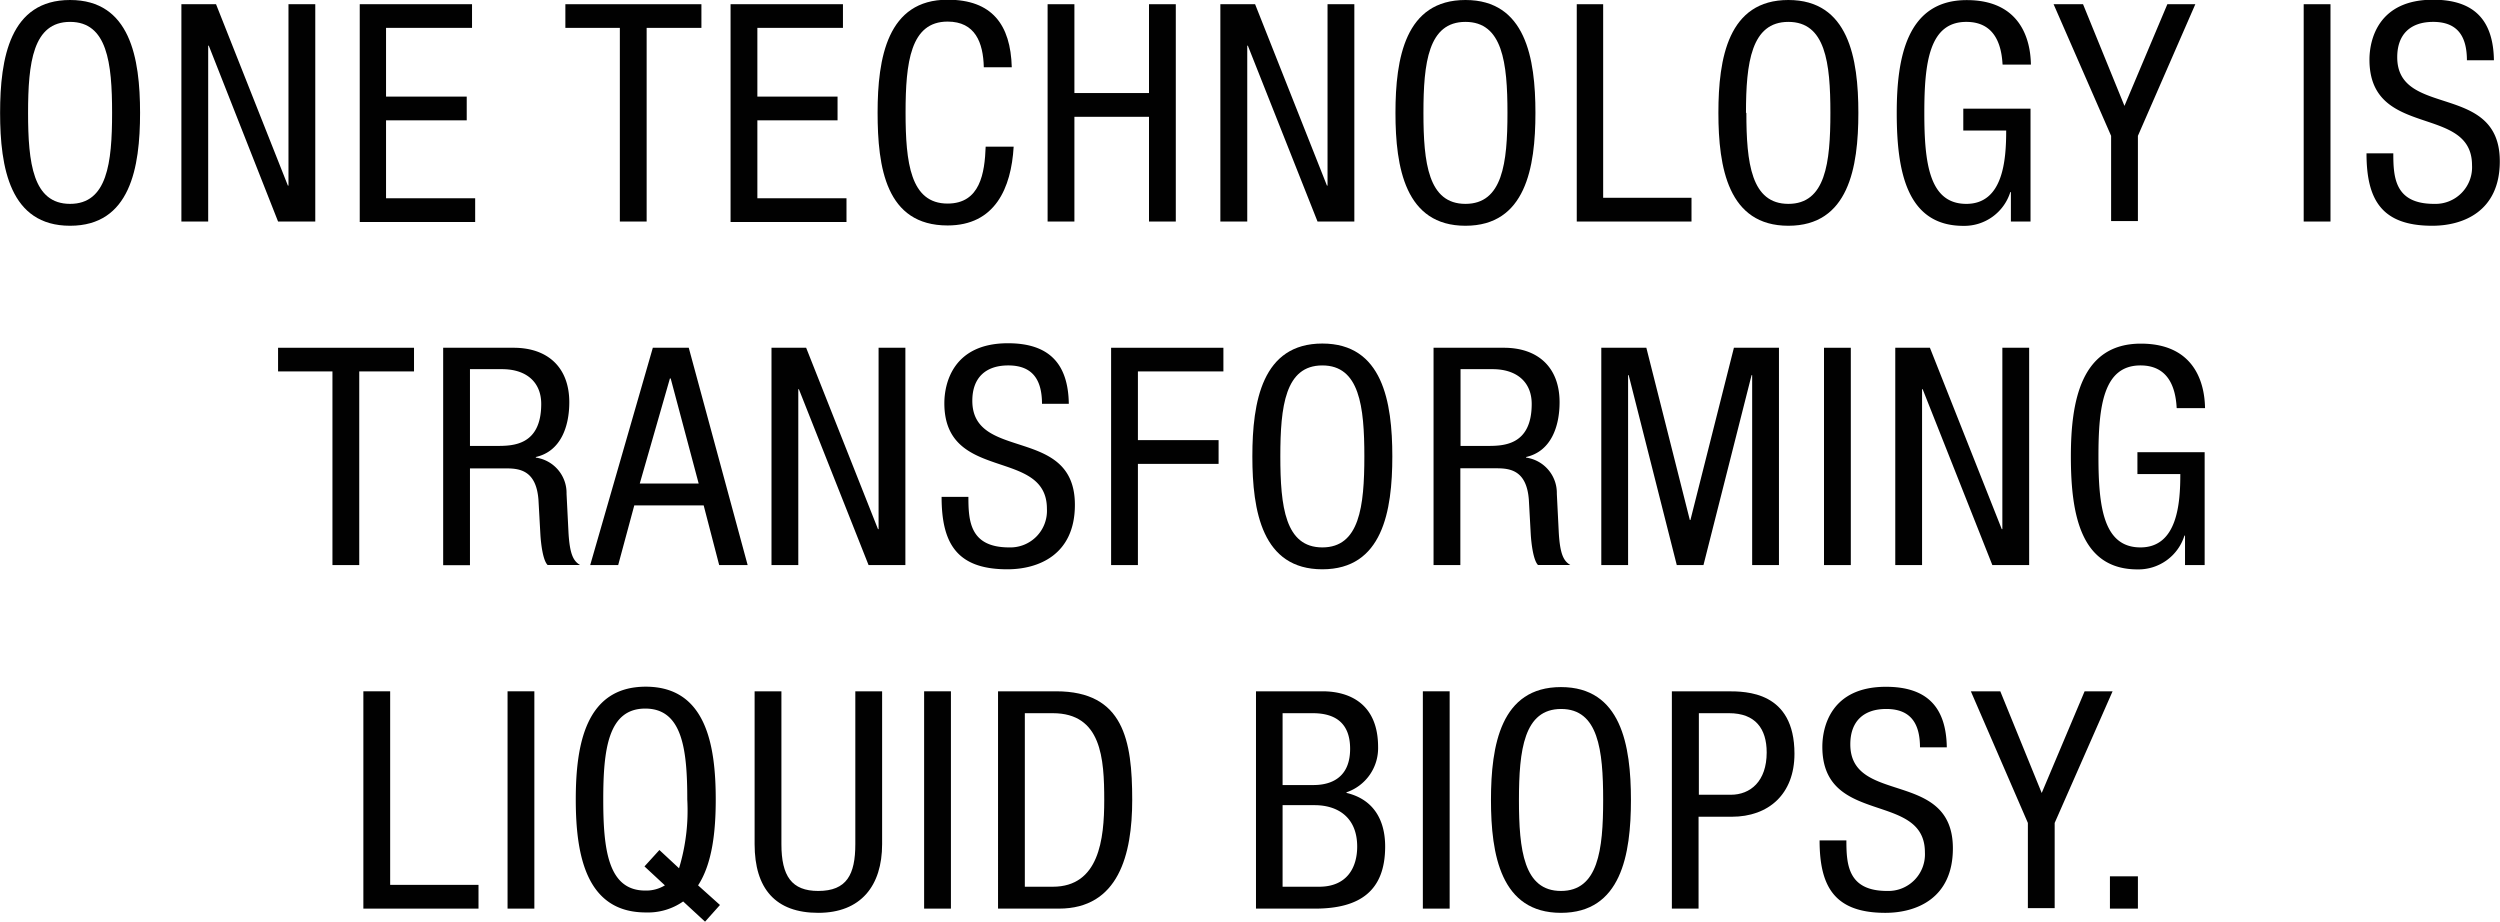 <svg id="Layer_1" data-name="Layer 1" xmlns="http://www.w3.org/2000/svg" viewBox="0 0 254.7 93.91"><defs><style>.cls-1{fill:#010101;}</style></defs><title>text</title><path class="cls-1" d="M19.94,14.66c0,5.58-1,11.5-7.13,11.5s-7.13-5.92-7.13-11.5,1-11.5,7.13-11.5S19.94,9.08,19.94,14.66Zm-11.41,0c0,5.12.5,9.27,4.28,9.27s4.28-4.15,4.28-9.27-0.5-9.27-4.28-9.27S8.53,9.54,8.53,14.66Z" transform="translate(-5.67 -3.16)"/><path class="cls-1" d="M24.15,3.59h3.53L35,22.07h0.06V3.59h2.73V25.73H34L26.94,7.81H26.88V25.73H24.15V3.59Z" transform="translate(-5.67 -3.16)"/><path class="cls-1" d="M42.32,3.59H53.76V6H45V13h8.22v2.42H45v7.94h9.08v2.42H42.32V3.59Z" transform="translate(-5.67 -3.16)"/><path class="cls-1" d="M71.55,25.73H68.82V6H63.27V3.59H77.13V6H71.55V25.73Z" transform="translate(-5.67 -3.16)"/><path class="cls-1" d="M80.1,3.59H91.55V6H82.83V13H91v2.42H82.83v7.94h9.08v2.42H80.1V3.59Z" transform="translate(-5.67 -3.16)"/><path class="cls-1" d="M108.94,18.13c-0.25,4.19-1.89,8-6.73,8-6.29,0-7.13-5.92-7.13-11.5s1-11.5,7.13-11.5c4.53,0,6.42,2.54,6.54,6.88H105.9c-0.06-2.51-.87-4.65-3.69-4.65-3.78,0-4.28,4.15-4.28,9.27s0.5,9.27,4.28,9.27c3.32,0,3.78-3.1,3.88-5.8h2.85Z" transform="translate(-5.67 -3.16)"/><path class="cls-1" d="M125.46,25.73h-2.73V15.06h-7.6V25.73h-2.73V3.59h2.73v9.05h7.6V3.59h2.73V25.73Z" transform="translate(-5.67 -3.16)"/><path class="cls-1" d="M130,3.59h3.54l7.32,18.48h0.06V3.59h2.73V25.73h-3.75l-7.1-17.92h-0.06V25.73H130V3.59Z" transform="translate(-5.67 -3.16)"/><path class="cls-1" d="M162.1,14.66c0,5.58-1,11.5-7.13,11.5s-7.13-5.92-7.13-11.5,1-11.5,7.13-11.5S162.1,9.08,162.1,14.66Zm-11.41,0c0,5.12.5,9.27,4.28,9.27s4.28-4.15,4.28-9.27-0.5-9.27-4.28-9.27S150.69,9.54,150.69,14.66Z" transform="translate(-5.67 -3.16)"/><path class="cls-1" d="M166.31,3.59H169V23.31h9v2.42H166.31V3.59Z" transform="translate(-5.67 -3.16)"/><path class="cls-1" d="M195,14.66c0,5.58-1,11.5-7.13,11.5s-7.13-5.92-7.13-11.5,1-11.5,7.13-11.5S195,9.08,195,14.66Zm-11.41,0c0,5.12.5,9.27,4.28,9.27s4.28-4.15,4.28-9.27-0.5-9.27-4.28-9.27S183.55,9.54,183.55,14.66Z" transform="translate(-5.67 -3.16)"/><path class="cls-1" d="M209.69,9.73c-0.12-2.33-1-4.34-3.69-4.34-3.78,0-4.28,4.15-4.28,9.27s0.5,9.27,4.28,9.27,4.06-4.53,4.06-7.47h-4.37V14.23h6.85v11.5h-2v-3h-0.06a4.91,4.91,0,0,1-4.78,3.44c-5.77,0-6.79-5.55-6.79-11.5,0-5.58,1-11.5,7.13-11.5,6.36,0,6.51,5.43,6.54,6.57h-2.85Z" transform="translate(-5.67 -3.16)"/><path class="cls-1" d="M214.89,3.59h3l4.22,10.36,4.37-10.36h2.85L223.48,17v8.68h-2.73V17Z" transform="translate(-5.67 -3.16)"/><path class="cls-1" d="M240.37,3.59h2.73V25.73h-2.73V3.59Z" transform="translate(-5.67 -3.16)"/><path class="cls-1" d="M257,9.33c0-2.33-.84-3.94-3.44-3.94-2.29,0-3.66,1.24-3.66,3.6,0,6.23,10.45,2.51,10.45,10.6,0,5.12-3.75,6.57-6.88,6.57-5.18,0-6.7-2.67-6.7-7.38h2.73c0,2.48.16,5.15,4.16,5.15A3.73,3.73,0,0,0,257.52,20c0-6.26-10.45-2.64-10.45-10.76,0-2,.87-6.11,6.48-6.11,4.22,0,6.14,2.11,6.2,6.17H257Z" transform="translate(-5.67 -3.16)"/><path class="cls-1" d="M42.27,60.73H39.54V41H34V38.59H47.85V41H42.27V60.73Z" transform="translate(-5.67 -3.16)"/><path class="cls-1" d="M50.82,38.59H58c3.47,0,5.67,2,5.67,5.55,0,2.42-.84,5-3.41,5.58v0.06a3.64,3.64,0,0,1,3.13,3.69l0.19,3.78c0.12,2.45.53,3.07,1.18,3.47H61.46c-0.47-.46-0.68-2.11-0.74-3.19L60.53,54.1c-0.22-3-1.89-3.22-3.29-3.22H53.55v9.86H50.82V38.59Zm2.73,10h2.7c1.61,0,4.56,0,4.56-4.28,0-2.17-1.46-3.54-4-3.54H53.55v7.81Z" transform="translate(-5.67 -3.16)"/><path class="cls-1" d="M72.18,38.59h3.66l6,22.14H78.94l-1.58-6.08H70.29l-1.64,6.08H65.8ZM70.85,52.42h6L74,41.72H73.92Z" transform="translate(-5.67 -3.16)"/><path class="cls-1" d="M84.27,38.59h3.53l7.32,18.48h0.06V38.59h2.73V60.73H94.16l-7.1-17.92H87V60.73H84.27V38.59Z" transform="translate(-5.67 -3.16)"/><path class="cls-1" d="M111.83,44.33c0-2.33-.84-3.94-3.44-3.94-2.29,0-3.66,1.24-3.66,3.6,0,6.23,10.45,2.51,10.45,10.6,0,5.12-3.75,6.57-6.88,6.57-5.18,0-6.7-2.67-6.7-7.38h2.73c0,2.48.16,5.15,4.16,5.15A3.73,3.73,0,0,0,112.33,55c0-6.26-10.45-2.64-10.45-10.76,0-2,.87-6.11,6.48-6.11,4.22,0,6.14,2.11,6.2,6.17h-2.73Z" transform="translate(-5.67 -3.16)"/><path class="cls-1" d="M118.87,38.59h11.44V41H121.6V48h8.22v2.42H121.6V60.73h-2.73V38.59Z" transform="translate(-5.67 -3.16)"/><path class="cls-1" d="M147.52,49.66c0,5.58-1,11.5-7.13,11.5s-7.13-5.92-7.13-11.5,1-11.5,7.13-11.5S147.52,44.08,147.52,49.66Zm-11.41,0c0,5.12.5,9.27,4.28,9.27s4.28-4.15,4.28-9.27-0.5-9.27-4.28-9.27S136.11,44.54,136.11,49.66Z" transform="translate(-5.67 -3.16)"/><path class="cls-1" d="M151.73,38.59h7.16c3.47,0,5.67,2,5.67,5.55,0,2.42-.84,5-3.41,5.58v0.06a3.64,3.64,0,0,1,3.13,3.69l0.19,3.78c0.12,2.45.53,3.07,1.18,3.47h-3.29c-0.46-.46-0.68-2.11-0.74-3.19l-0.19-3.44c-0.22-3-1.89-3.22-3.29-3.22h-3.69v9.86h-2.73V38.59Zm2.73,10h2.7c1.61,0,4.56,0,4.56-4.28,0-2.17-1.46-3.54-4-3.54h-3.25v7.81Z" transform="translate(-5.67 -3.16)"/><path class="cls-1" d="M168.81,38.59h4.59l4.43,17.55h0.06l4.43-17.55h4.59V60.73h-2.73V41.38h-0.06l-4.9,19.35H176.5l-4.9-19.35h-0.06V60.73h-2.73V38.59Z" transform="translate(-5.67 -3.16)"/><path class="cls-1" d="M191.5,38.59h2.73V60.73H191.5V38.59Z" transform="translate(-5.67 -3.16)"/><path class="cls-1" d="M198.76,38.59h3.53l7.32,18.48h0.06V38.59h2.73V60.73h-3.75l-7.1-17.92h-0.06V60.73h-2.73V38.59Z" transform="translate(-5.67 -3.16)"/><path class="cls-1" d="M227.43,44.73c-0.12-2.33-1-4.34-3.69-4.34-3.78,0-4.28,4.15-4.28,9.27s0.5,9.27,4.28,9.27,4.06-4.53,4.06-7.47h-4.37V49.23h6.85v11.5h-2v-3h-0.06a4.91,4.91,0,0,1-4.78,3.44c-5.77,0-6.79-5.55-6.79-11.5,0-5.58,1-11.5,7.13-11.5,6.36,0,6.51,5.43,6.54,6.57h-2.85Z" transform="translate(-5.67 -3.16)"/><path class="cls-1" d="M42.69,73.59h2.73V93.31h9v2.42H42.69V73.59Z" transform="translate(-5.67 -3.16)"/><path class="cls-1" d="M57.38,73.59h2.73V95.73H57.38V73.59Z" transform="translate(-5.67 -3.16)"/><path class="cls-1" d="M75.27,95a6.26,6.26,0,0,1-3.81,1.12c-6.11,0-7.13-5.92-7.13-11.5s1-11.5,7.13-11.5,7.13,5.92,7.13,11.5c0,3.19-.34,6.51-1.8,8.74l2.23,2L77.5,97.06Zm-3.94-3.57,1.52-1.67,2,1.86a20.3,20.3,0,0,0,.84-7c0-5.12-.5-9.27-4.28-9.27s-4.28,4.15-4.28,9.27,0.5,9.27,4.28,9.27a3.67,3.67,0,0,0,2-.53Z" transform="translate(-5.67 -3.16)"/><path class="cls-1" d="M82.55,73.59h2.73V89.16c0,3.26,1.05,4.77,3.75,4.77,2.91,0,3.78-1.67,3.78-4.77V73.59h2.73V89.16c0,4.25-2.17,7-6.51,7s-6.48-2.45-6.48-7V73.59Z" transform="translate(-5.67 -3.16)"/><path class="cls-1" d="M99.82,73.59h2.73V95.73H99.82V73.59Z" transform="translate(-5.67 -3.16)"/><path class="cls-1" d="M107.35,73.59h5.92c6.88,0,7.75,5,7.75,11.07,0,5.58-1.4,11.07-7.47,11.07h-6.2V73.59Zm2.73,19.91h2.85c4.71,0,5.24-4.84,5.24-8.81,0-4.28-.28-8.87-5.24-8.87h-2.85V93.5Z" transform="translate(-5.67 -3.16)"/><path class="cls-1" d="M133.61,73.59h6.79c2.88,0,5.67,1.37,5.67,5.67a4.75,4.75,0,0,1-3.22,4.62v0.06c2.73,0.65,3.94,2.73,3.94,5.46,0,4.5-2.54,6.33-7.16,6.33h-6V73.59Zm2.73,9.55h3.13c1.15,0,3.75-.28,3.75-3.69,0-2.29-1.15-3.63-3.81-3.63h-3.07v7.32Zm0,10.36h3.72c2.88,0,3.88-2,3.88-4.09,0-3-2-4.22-4.34-4.22h-3.26V93.5Z" transform="translate(-5.67 -3.16)"/><path class="cls-1" d="M150.63,73.59h2.73V95.73h-2.73V73.59Z" transform="translate(-5.67 -3.16)"/><path class="cls-1" d="M171.83,84.66c0,5.58-1,11.5-7.13,11.5s-7.13-5.92-7.13-11.5,1-11.5,7.13-11.5S171.83,79.08,171.83,84.66Zm-11.41,0c0,5.12.5,9.27,4.28,9.27S169,89.78,169,84.66s-0.5-9.27-4.28-9.27S160.42,79.54,160.42,84.66Z" transform="translate(-5.67 -3.16)"/><path class="cls-1" d="M176,73.59h5.64c1.92,0,6.85,0,6.85,6.36,0,4.12-2.64,6.42-6.39,6.42h-3.38v9.36H176V73.59Zm2.73,10.54H182c2,0,3.66-1.37,3.66-4.31,0-2.42-1.15-4-3.84-4h-3.07v8.31Z" transform="translate(-5.67 -3.16)"/><path class="cls-1" d="M201.28,79.33c0-2.33-.84-3.94-3.44-3.94-2.29,0-3.66,1.24-3.66,3.6,0,6.23,10.45,2.51,10.45,10.6,0,5.12-3.75,6.57-6.88,6.57-5.18,0-6.7-2.67-6.7-7.38h2.73c0,2.48.16,5.15,4.16,5.15A3.73,3.73,0,0,0,201.78,90c0-6.26-10.45-2.64-10.45-10.76,0-2,.87-6.11,6.48-6.11,4.22,0,6.14,2.11,6.2,6.17h-2.73Z" transform="translate(-5.67 -3.16)"/><path class="cls-1" d="M206.46,73.59h3l4.22,10.36,4.37-10.36h2.85L215,87v8.68h-2.73V87Z" transform="translate(-5.67 -3.16)"/><path class="cls-1" d="M220.63,92.44h2.85v3.29h-2.85V92.44Z" transform="translate(-5.67 -3.16)"/></svg>